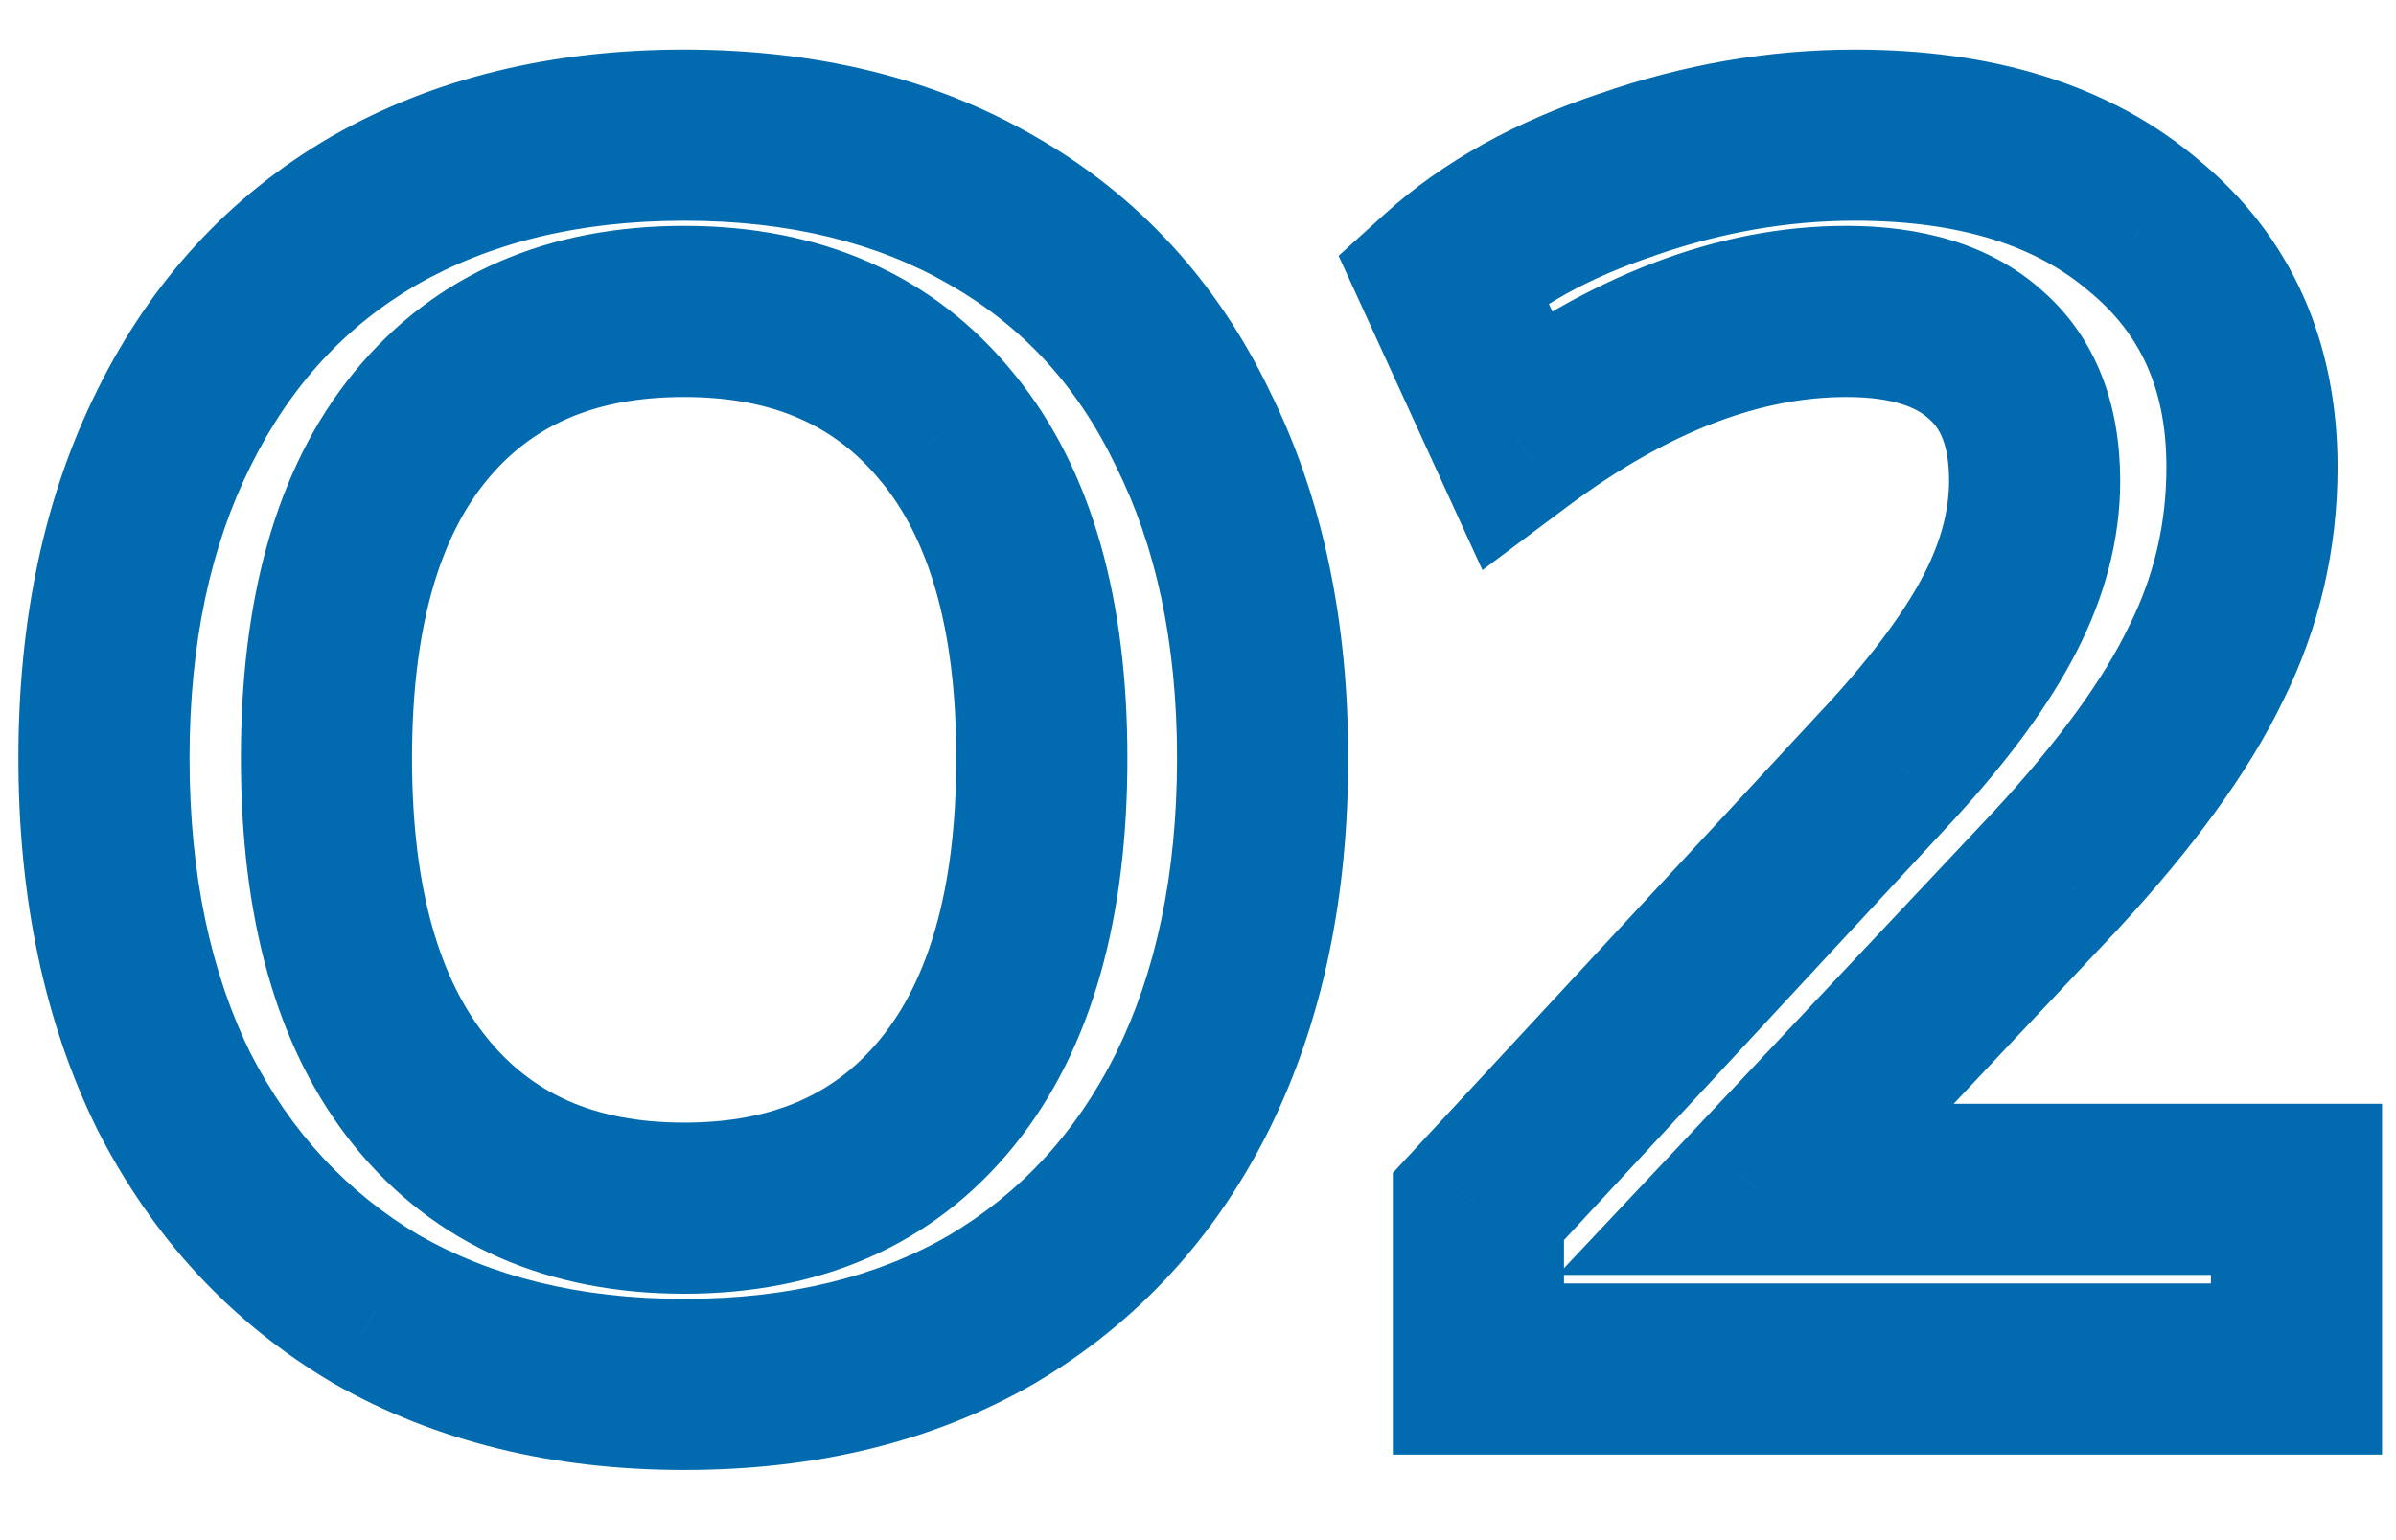 <svg width="28" height="18" viewBox="0 0 28 18" fill="none" xmlns="http://www.w3.org/2000/svg">
<path d="M4.395 15.3L3.885 16.16L3.892 16.164L3.899 16.168L4.395 15.3ZM2.035 12.76L1.138 13.203L1.141 13.209L1.145 13.216L2.035 12.76ZM2.035 5L2.929 5.447L2.931 5.443L2.035 5ZM4.375 2.46L3.879 1.592L3.874 1.595L4.375 2.46ZM11.595 2.46L11.094 3.325L11.099 3.328L11.595 2.46ZM13.935 5L13.034 5.434L13.037 5.441L13.04 5.447L13.935 5ZM13.935 12.76L14.829 13.207L14.831 13.203L13.935 12.76ZM11.595 15.3L12.096 16.166L12.104 16.16L11.595 15.3ZM11.075 12.76L11.852 13.389V13.389L11.075 12.76ZM11.075 5L10.297 5.629L10.302 5.634L11.075 5ZM4.915 4.98L5.688 5.614L4.915 4.98ZM4.915 12.76L4.137 13.389L4.915 12.76ZM7.995 15.18C6.767 15.18 5.744 14.919 4.891 14.432L3.899 16.168C5.099 16.854 6.476 17.18 7.995 17.18V15.18ZM4.904 14.44C4.061 13.94 3.403 13.237 2.925 12.304L1.145 13.216C1.787 14.47 2.702 15.46 3.885 16.16L4.904 14.44ZM2.931 12.317C2.466 11.374 2.215 10.232 2.215 8.86H0.215C0.215 10.475 0.511 11.933 1.138 13.203L2.931 12.317ZM2.215 8.86C2.215 7.503 2.465 6.375 2.929 5.447L1.14 4.553C0.511 5.811 0.215 7.257 0.215 8.86H2.215ZM2.931 5.443C3.396 4.503 4.043 3.808 4.876 3.325L3.874 1.595C2.68 2.286 1.767 3.284 1.138 4.557L2.931 5.443ZM4.871 3.328C5.722 2.842 6.752 2.58 7.995 2.58V0.58C6.464 0.58 5.081 0.905 3.879 1.592L4.871 3.328ZM7.995 2.58C9.238 2.58 10.259 2.842 11.094 3.325L12.096 1.595C10.904 0.905 9.525 0.58 7.995 0.58V2.58ZM11.099 3.328C11.943 3.81 12.585 4.502 13.034 5.434L14.836 4.566C14.218 3.284 13.3 2.283 12.091 1.592L11.099 3.328ZM13.04 5.447C13.505 6.375 13.755 7.503 13.755 8.86H15.755C15.755 7.257 15.458 5.811 14.829 4.553L13.04 5.447ZM13.755 8.86C13.755 10.232 13.504 11.374 13.038 12.317L14.831 13.203C15.459 11.933 15.755 10.475 15.755 8.86H13.755ZM13.04 12.313C12.576 13.241 11.927 13.941 11.085 14.44L12.104 16.16C13.289 15.459 14.2 14.466 14.829 13.207L13.04 12.313ZM11.094 14.435C10.259 14.918 9.238 15.18 7.995 15.18V17.18C9.525 17.18 10.904 16.855 12.096 16.165L11.094 14.435ZM7.995 15.12C9.572 15.12 10.902 14.563 11.852 13.389L10.297 12.131C9.78 12.77 9.058 13.12 7.995 13.12V15.12ZM11.852 13.389C12.782 12.239 13.175 10.682 13.175 8.86H11.175C11.175 10.425 10.834 11.467 10.297 12.131L11.852 13.389ZM13.175 8.86C13.175 7.051 12.782 5.503 11.848 4.366L10.302 5.634C10.835 6.283 11.175 7.309 11.175 8.86H13.175ZM11.852 4.371C10.902 3.197 9.572 2.64 7.995 2.64V4.64C9.058 4.64 9.78 4.99 10.297 5.629L11.852 4.371ZM7.995 2.64C6.423 2.64 5.093 3.186 4.142 4.346L5.688 5.614C6.203 4.987 6.926 4.64 7.995 4.64V2.64ZM4.142 4.346C3.207 5.484 2.815 7.04 2.815 8.86H4.815C4.815 7.294 5.156 6.262 5.688 5.614L4.142 4.346ZM2.815 8.86C2.815 10.682 3.207 12.239 4.137 13.389L5.692 12.131C5.155 11.467 4.815 10.425 4.815 8.86H2.815ZM4.137 13.389C5.087 14.563 6.418 15.12 7.995 15.12V13.12C6.932 13.12 6.209 12.77 5.692 12.131L4.137 13.389ZM26.837 13.9H27.837V12.9H26.837V13.9ZM26.837 16V17H27.837V16H26.837ZM17.277 16H16.277V17H17.277V16ZM17.277 14.1L16.544 13.42L16.277 13.708V14.1H17.277ZM22.117 8.88L22.851 9.56L22.855 9.555L22.117 8.88ZM23.197 4.14L22.531 4.886L22.538 4.892L22.544 4.897L23.197 4.14ZM17.717 5.12L16.808 5.536L17.324 6.663L18.316 5.921L17.717 5.12ZM16.857 3.24L16.186 2.498L15.643 2.99L15.948 3.656L16.857 3.24ZM19.017 2.04L19.334 2.989L19.346 2.984L19.017 2.04ZM25.057 2.64L24.408 3.4L24.414 3.406L24.421 3.411L25.057 2.64ZM25.777 7.76L24.883 7.313L24.88 7.319L24.876 7.326L25.777 7.76ZM24.017 10.18L24.746 10.865L24.751 10.859L24.017 10.18ZM20.517 13.9L19.789 13.215L18.203 14.9H20.517V13.9ZM25.837 13.9V16H27.837V13.9H25.837ZM26.837 15H17.277V17H26.837V15ZM18.277 16V14.1H16.277V16H18.277ZM18.011 14.78L22.851 9.56L21.384 8.2L16.544 13.42L18.011 14.78ZM22.855 9.555C23.464 8.889 23.946 8.243 24.267 7.616L22.488 6.704C22.276 7.117 21.917 7.617 21.38 8.205L22.855 9.555ZM24.267 7.616C24.595 6.977 24.777 6.308 24.777 5.62H22.777C22.777 5.945 22.693 6.303 22.488 6.704L24.267 7.616ZM24.777 5.62C24.777 4.763 24.516 3.956 23.85 3.383L22.544 4.897C22.652 4.99 22.777 5.17 22.777 5.62H24.777ZM23.863 3.394C23.244 2.841 22.429 2.64 21.577 2.64V4.64C22.139 4.64 22.405 4.773 22.531 4.886L23.863 3.394ZM21.577 2.64C20.049 2.64 18.557 3.244 17.119 4.319L18.316 5.921C19.518 5.023 20.599 4.64 21.577 4.64V2.64ZM18.627 4.704L17.767 2.824L15.948 3.656L16.808 5.536L18.627 4.704ZM17.528 3.982C17.965 3.586 18.556 3.248 19.334 2.989L18.701 1.091C17.719 1.419 16.87 1.88 16.186 2.498L17.528 3.982ZM19.346 2.984C20.125 2.713 20.901 2.58 21.677 2.58V0.58C20.667 0.58 19.669 0.754 18.688 1.096L19.346 2.984ZM21.677 2.58C22.941 2.58 23.812 2.891 24.408 3.4L25.707 1.88C24.649 0.976 23.267 0.58 21.677 0.58V2.58ZM24.421 3.411C25.008 3.896 25.317 4.541 25.317 5.46H27.317C27.317 4.005 26.787 2.771 25.694 1.869L24.421 3.411ZM25.317 5.46C25.317 6.12 25.173 6.733 24.883 7.313L26.672 8.207C27.102 7.347 27.317 6.427 27.317 5.46H25.317ZM24.876 7.326C24.589 7.923 24.074 8.647 23.284 9.501L24.751 10.859C25.614 9.927 26.272 9.037 26.678 8.194L24.876 7.326ZM23.289 9.495L19.789 13.215L21.246 14.585L24.746 10.865L23.289 9.495ZM20.517 14.9H26.837V12.9H20.517V14.9Z" fill="#026AAF"/>
</svg>

